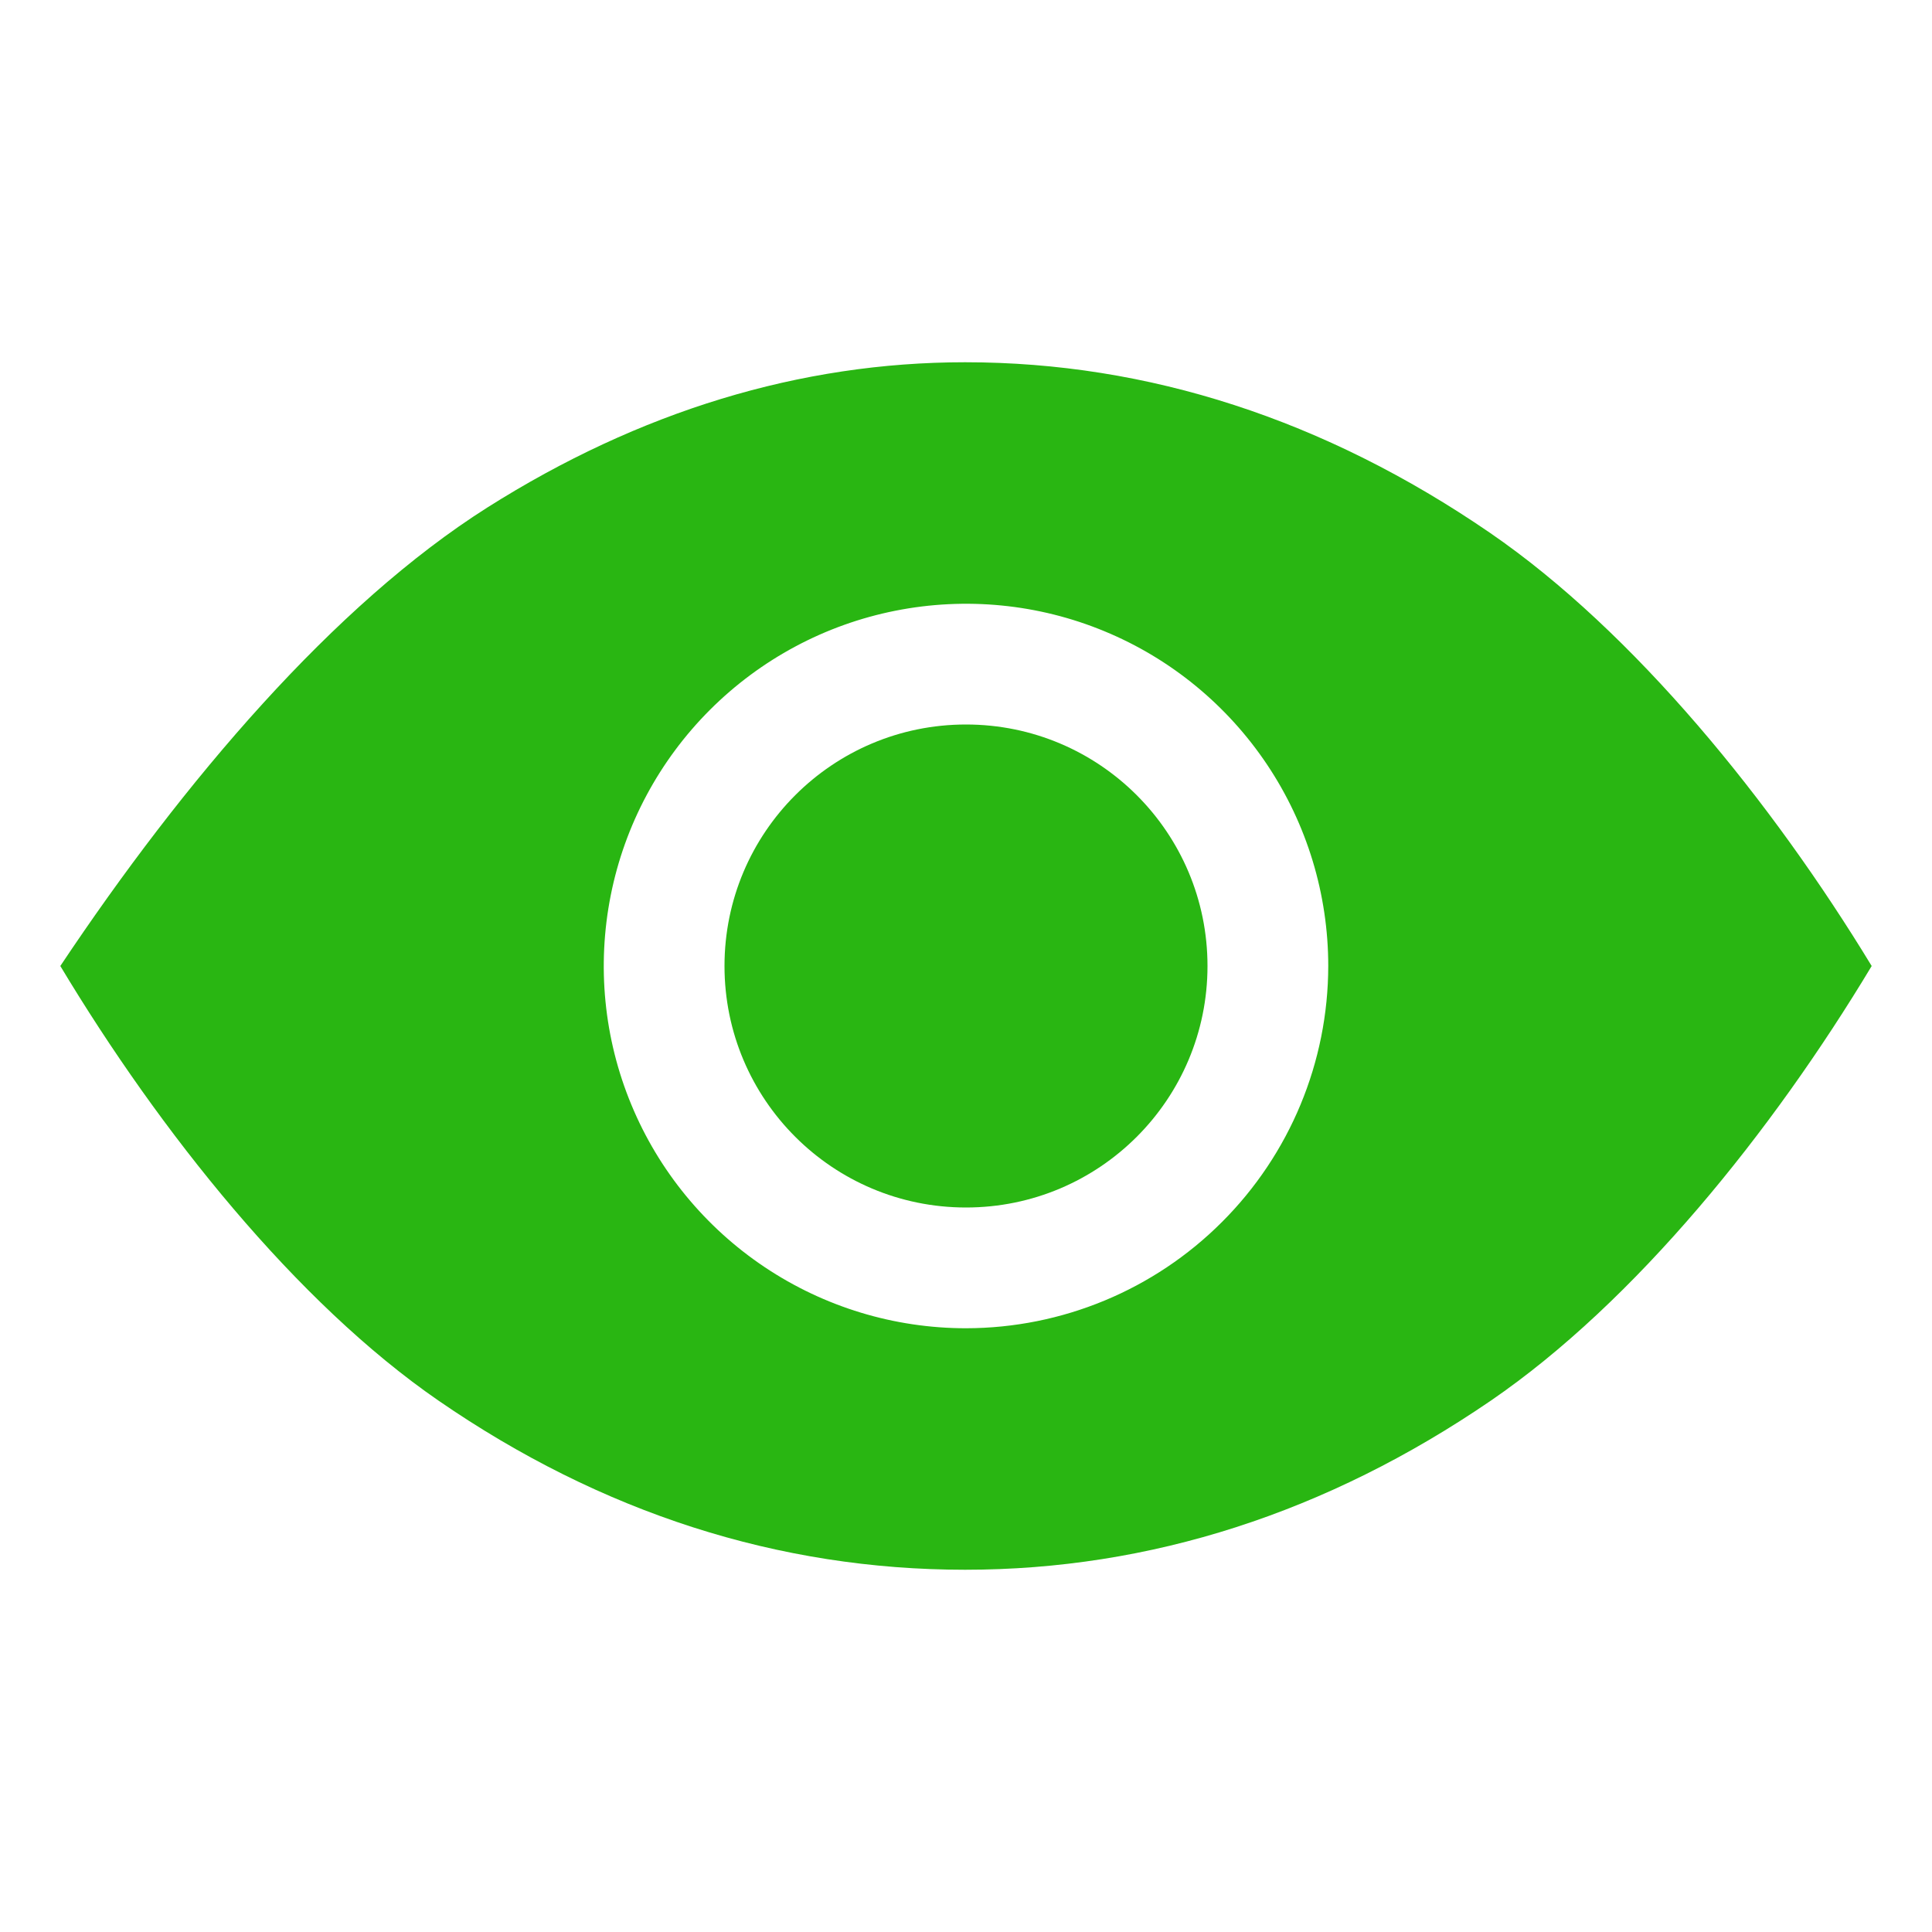 <svg width="18" height="18" viewBox="0 0 18 18" fill="none" xmlns="http://www.w3.org/2000/svg">
<path d="M9 11.25C10.243 11.25 11.25 10.243 11.25 9C11.25 7.757 10.243 6.75 9 6.75C7.757 6.75 6.75 7.757 6.75 9C6.75 10.243 7.757 11.25 9 11.25Z" fill="#29B612"/>
<path d="M13.88 4.963C12.343 3.909 10.698 3.375 8.992 3.375C7.456 3.375 5.958 3.832 4.541 4.728C3.112 5.633 1.711 7.277 0.562 9C1.491 10.547 2.762 12.137 4.085 13.049C5.603 14.095 7.254 14.625 8.992 14.625C10.714 14.625 12.361 14.095 13.889 13.05C15.234 12.129 16.513 10.54 17.438 9C16.51 7.473 15.226 5.887 13.88 4.963ZM9 12.375C8.332 12.375 7.68 12.177 7.125 11.806C6.57 11.435 6.137 10.908 5.882 10.292C5.626 9.675 5.56 8.996 5.69 8.342C5.82 7.687 6.142 7.086 6.614 6.614C7.086 6.142 7.687 5.82 8.342 5.69C8.996 5.56 9.675 5.626 10.292 5.882C10.908 6.137 11.435 6.57 11.806 7.125C12.177 7.68 12.375 8.332 12.375 9C12.374 9.895 12.018 10.753 11.385 11.385C10.753 12.018 9.895 12.374 9 12.375Z" fill="#29B612"/>
</svg>
